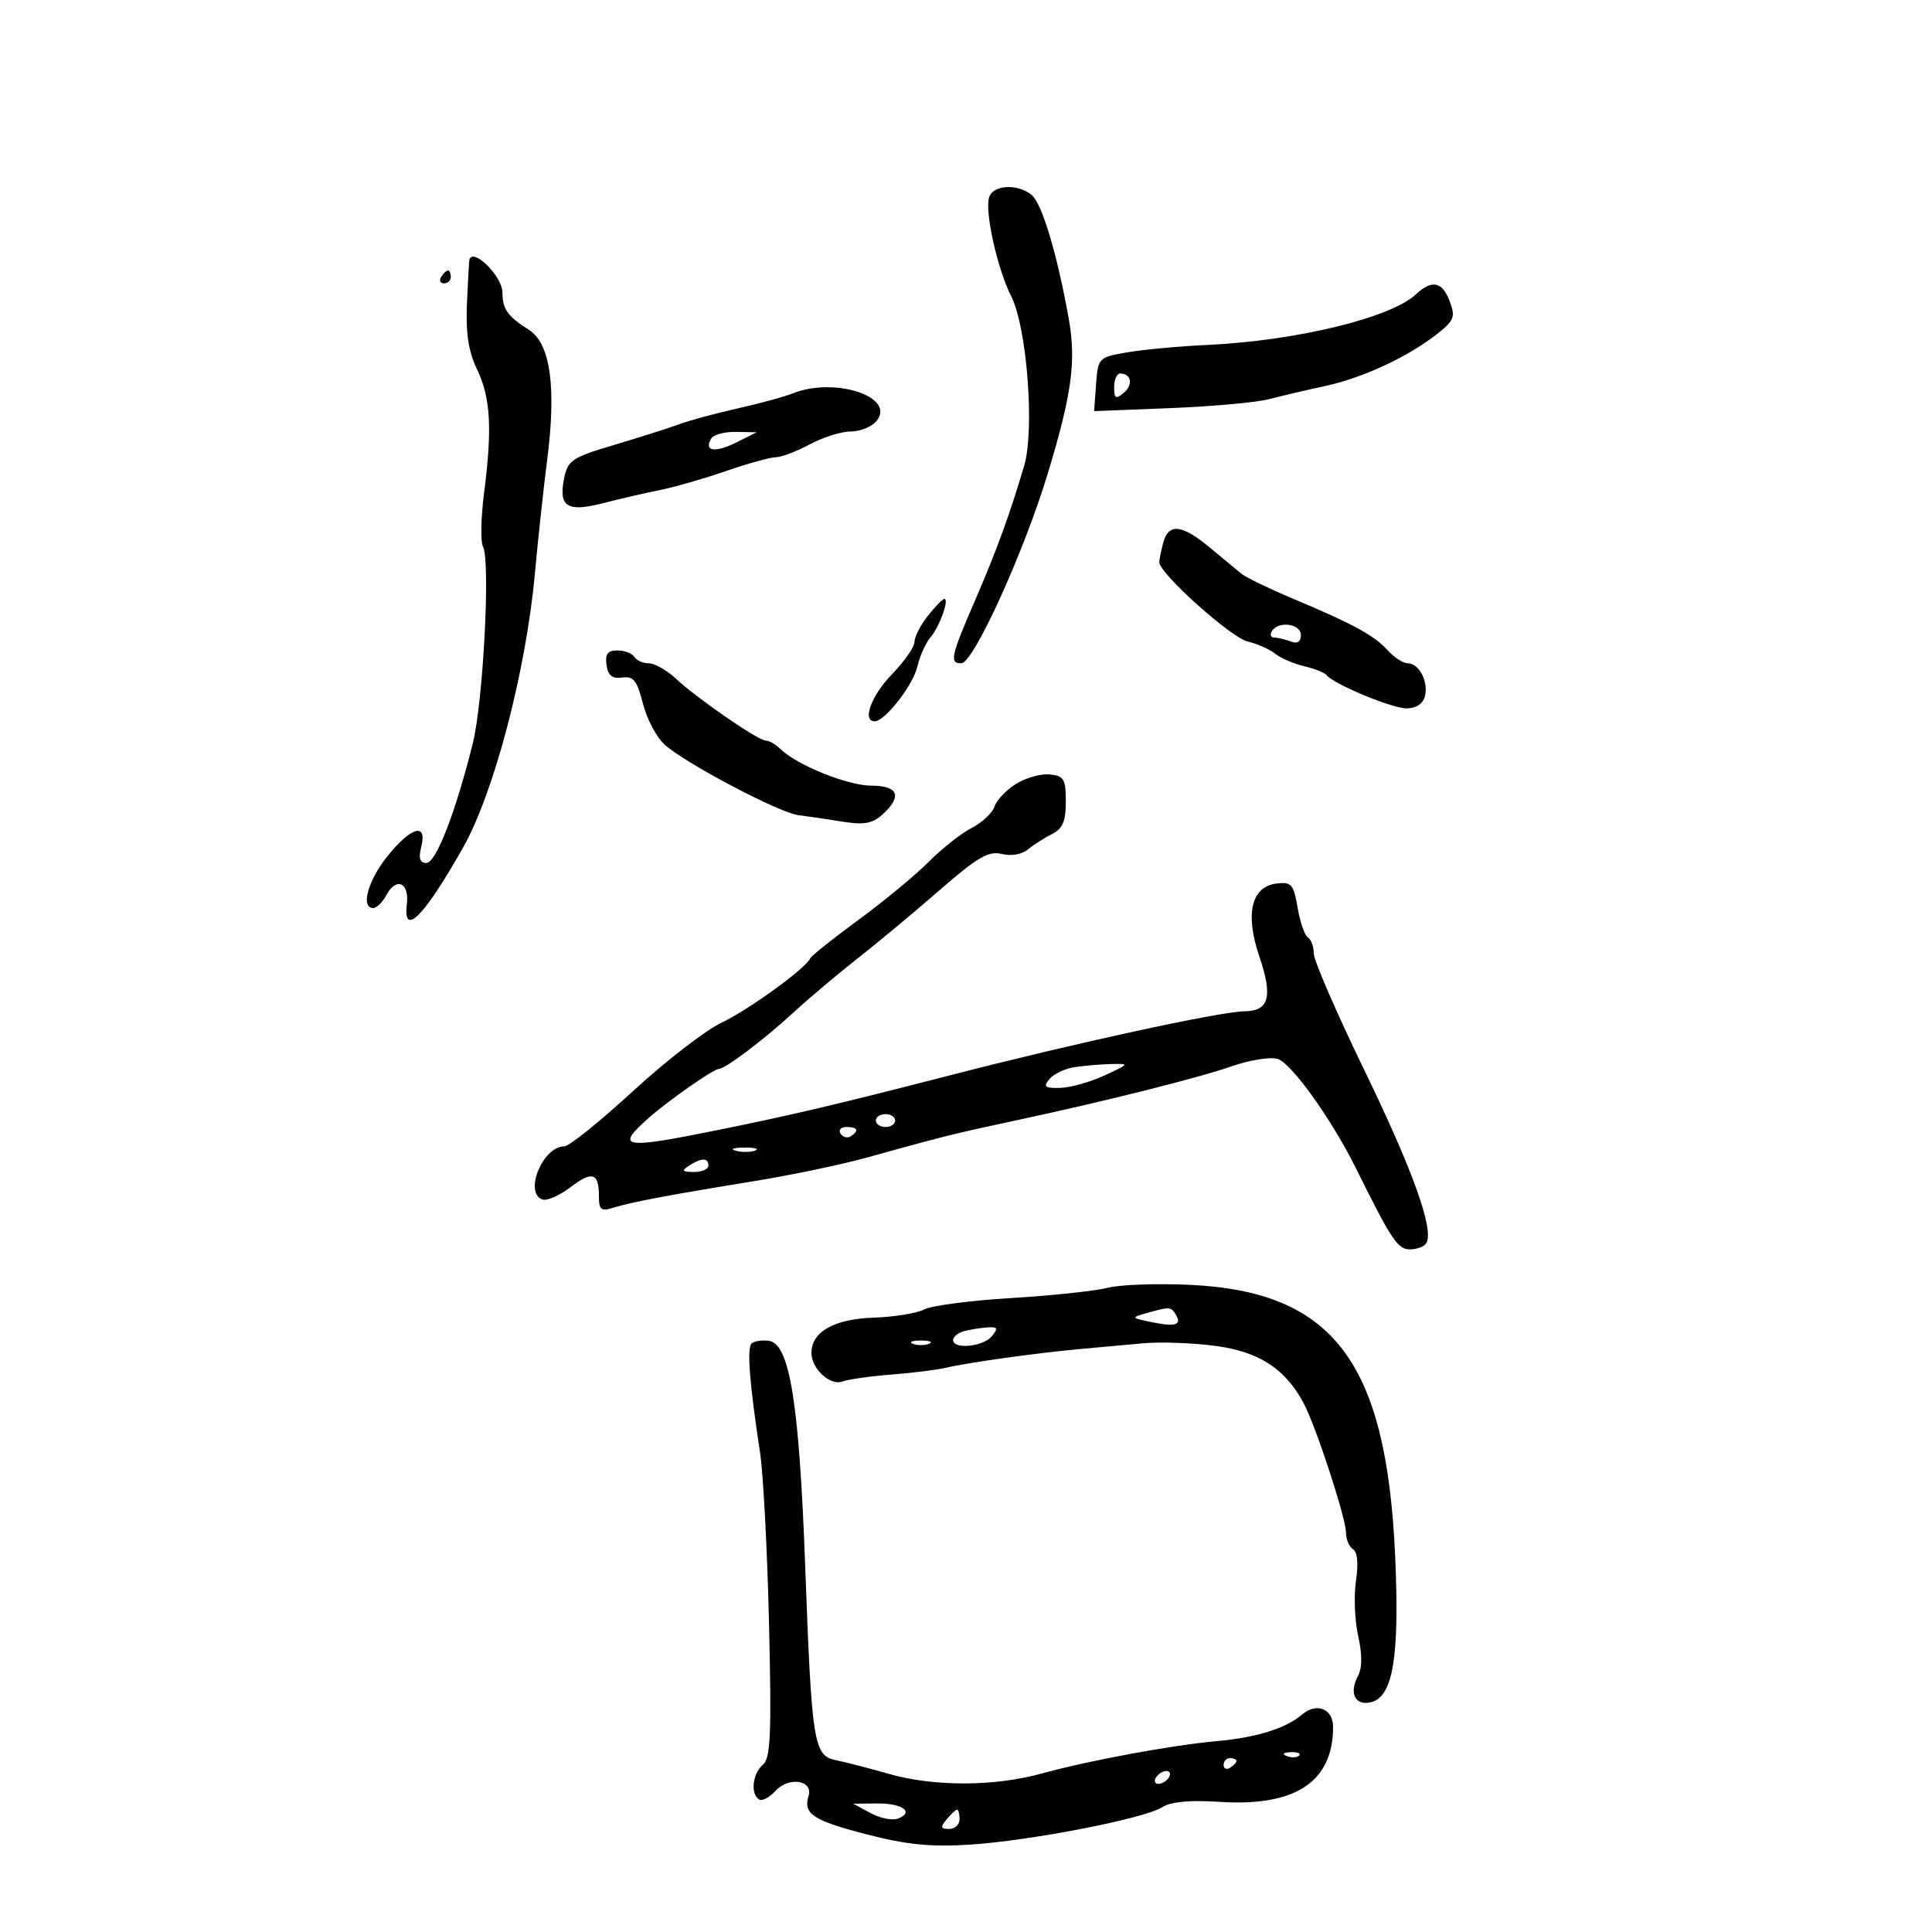 <svg xmlns="http://www.w3.org/2000/svg" width="300" height="300" viewBox="0 0 300 300" version="1.1">
	<path d="M 153.625 30.535 C 152.832 32.601, 154.825 41.666, 157.031 46.029 C 159.474 50.861, 160.683 66.758, 159.032 72.326 C 156.736 80.063, 154.765 85.463, 151.374 93.298 C 147.651 101.904, 147.412 103, 149.259 103 C 151.150 103, 159.002 85.761, 162.734 73.412 C 166.444 61.137, 167.128 56.061, 165.956 49.500 C 164.149 39.394, 161.794 31.563, 160.167 30.250 C 158.026 28.522, 154.336 28.683, 153.625 30.535 M 72.900 40.250 C 72.844 40.388, 72.670 43.425, 72.513 47 C 72.305 51.725, 72.731 54.552, 74.073 57.354 C 76.181 61.755, 76.455 66.519, 75.172 76.500 C 74.678 80.350, 74.600 84.121, 74.999 84.880 C 76.175 87.115, 75.033 108.983, 73.400 115.500 C 70.706 126.253, 67.694 134, 66.207 134 C 65.188 134, 64.961 133.290, 65.411 131.500 C 66.371 127.672, 63.843 128.367, 60.167 132.941 C 57.121 136.732, 55.955 141, 57.965 141 C 58.495 141, 59.426 140.073, 60.033 138.939 C 61.529 136.142, 63.575 137.051, 63.178 140.337 C 62.534 145.670, 65.825 142.376, 71.908 131.600 C 76.738 123.043, 81.683 104.159, 83.063 89 C 83.538 83.775, 84.390 75.900, 84.955 71.500 C 86.419 60.109, 85.476 53.344, 82.128 51.216 C 78.803 49.103, 78.034 48.017, 78.015 45.405 C 77.997 42.943, 73.598 38.511, 72.900 40.250 M 68.500 43 C 68.160 43.550, 68.359 44, 68.941 44 C 69.523 44, 70 43.550, 70 43 C 70 42.450, 69.802 42, 69.559 42 C 69.316 42, 68.840 42.450, 68.500 43 M 219.857 45.711 C 215.984 49.348, 201.271 52.917, 187.500 53.560 C 183.100 53.765, 177.475 54.286, 175 54.717 C 170.580 55.486, 170.495 55.574, 170.196 59.670 L 169.893 63.841 181.696 63.373 C 188.188 63.115, 195.075 62.496, 197 61.996 C 198.925 61.497, 202.946 60.553, 205.936 59.900 C 211.800 58.618, 218.811 55.322, 223.317 51.728 C 225.811 49.739, 226.014 49.167, 225.092 46.741 C 223.936 43.702, 222.333 43.386, 219.857 45.711 M 173 60.122 C 173 61.889, 173.250 62.038, 174.489 61.009 C 175.994 59.760, 175.673 58, 173.941 58 C 173.423 58, 173 58.955, 173 60.122 M 123.096 61.088 C 121.775 61.617, 117.950 62.659, 114.596 63.405 C 111.243 64.151, 107.150 65.258, 105.500 65.866 C 103.850 66.474, 99.284 67.925, 95.354 69.092 C 88.808 71.035, 88.156 71.472, 87.591 74.294 C 86.706 78.720, 88.077 79.574, 93.724 78.115 C 96.351 77.436, 100.300 76.524, 102.500 76.088 C 104.700 75.652, 109.298 74.329, 112.718 73.148 C 116.139 71.967, 119.628 71, 120.472 71 C 121.316 71, 123.686 70.100, 125.739 69 C 127.791 67.900, 130.659 67, 132.113 67 C 133.566 67, 135.358 66.273, 136.095 65.385 C 139.206 61.637, 129.636 58.473, 123.096 61.088 M 110.459 68.067 C 109.234 70.049, 111.002 70.362, 114.260 68.741 L 117.500 67.128 114.309 67.064 C 112.554 67.029, 110.821 67.480, 110.459 68.067 M 180.630 84.250 C 180.299 85.487, 180.021 86.857, 180.014 87.294 C 179.984 88.998, 191.104 98.986, 193.725 99.609 C 195.251 99.972, 197.175 100.823, 198 101.500 C 198.825 102.177, 200.845 103.052, 202.490 103.445 C 204.134 103.837, 205.709 104.460, 205.990 104.829 C 207.040 106.210, 216.143 110, 218.410 110 C 219.866 110, 220.953 109.290, 221.253 108.142 C 221.846 105.872, 220.368 103, 218.605 103 C 217.893 103, 216.492 102.097, 215.493 100.993 C 213.394 98.673, 210.152 96.903, 200.783 92.965 C 197.089 91.411, 193.489 89.675, 192.783 89.105 C 192.077 88.536, 189.866 86.704, 187.868 85.035 C 183.545 81.423, 181.449 81.195, 180.630 84.250 M 144.073 95.635 C 142.933 97.084, 142 98.906, 142 99.684 C 142 100.463, 140.425 102.721, 138.500 104.703 C 135.301 107.997, 133.827 112, 135.813 112 C 137.416 112, 141.756 106.441, 142.449 103.500 C 142.838 101.850, 143.743 99.825, 144.460 99 C 145.861 97.387, 147.456 93, 146.640 93 C 146.368 93, 145.212 94.186, 144.073 95.635 M 197.500 98 C 197.160 98.550, 197.322 99, 197.859 99 C 198.397 99, 199.548 99.273, 200.418 99.607 C 201.456 100.005, 202 99.662, 202 98.607 C 202 96.841, 198.507 96.370, 197.500 98 M 94.180 103.250 C 94.414 104.894, 95.072 105.422, 96.621 105.209 C 98.370 104.969, 98.933 105.678, 99.832 109.248 C 100.432 111.630, 101.953 114.503, 103.211 115.633 C 106.466 118.555, 121.024 126.222, 124 126.582 C 125.375 126.748, 128.423 127.196, 130.772 127.577 C 134.148 128.124, 135.460 127.894, 137.022 126.480 C 140.140 123.659, 139.508 122, 135.316 122 C 131.658 122, 123.711 118.797, 121.179 116.302 C 120.452 115.586, 119.435 115, 118.918 115 C 117.734 115, 108.337 108.527, 104.945 105.374 C 103.540 104.068, 101.654 103, 100.754 103 C 99.854 103, 98.840 102.550, 98.500 102 C 98.160 101.450, 96.977 101, 95.871 101 C 94.358 101, 93.940 101.557, 94.180 103.250 M 157.742 121.739 C 156.226 122.692, 154.731 124.271, 154.422 125.247 C 154.112 126.223, 152.517 127.716, 150.877 128.564 C 149.237 129.412, 146.231 131.783, 144.198 133.834 C 142.164 135.885, 137.268 139.931, 133.319 142.825 C 129.369 145.719, 125.994 148.413, 125.819 148.811 C 125.131 150.373, 116.260 156.801, 112 158.824 C 109.525 159.999, 103.330 164.795, 98.233 169.481 C 93.136 174.166, 88.369 178, 87.638 178 C 84.273 178, 81.299 185.251, 84.250 186.261 C 84.938 186.496, 86.890 185.636, 88.588 184.349 C 91.992 181.770, 93 182.098, 93 185.783 C 93 187.865, 93.338 188.128, 95.250 187.533 C 98.098 186.645, 103.754 185.577, 117 183.424 C 122.775 182.486, 130.650 180.843, 134.500 179.774 C 146.568 176.424, 148.273 175.998, 157.500 174.029 C 171.452 171.053, 186.012 167.402, 191.366 165.537 C 194.043 164.604, 197.193 164.103, 198.366 164.421 C 200.470 164.993, 206.764 173.771, 210.556 181.421 C 216.076 192.557, 217.037 194, 218.931 194 C 220.004 194, 221.146 193.573, 221.468 193.051 C 222.728 191.014, 219.437 181.809, 211.886 166.247 C 207.549 157.308, 204 149.122, 204 148.056 C 204 146.990, 203.589 145.864, 203.087 145.554 C 202.585 145.243, 201.866 143.166, 201.489 140.938 C 200.877 137.313, 200.534 136.918, 198.230 137.193 C 194.313 137.660, 193.301 141.900, 195.538 148.479 C 197.667 154.745, 197.076 156.989, 193.281 157.031 C 189.453 157.073, 166.755 162.005, 147.500 166.977 C 130.582 171.347, 122.890 173.160, 111.500 175.465 C 96.617 178.476, 95.457 178.272, 100.750 173.575 C 103.731 170.929, 110.782 166, 111.585 166 C 112.570 166, 118.595 161.465, 123 157.407 C 125.475 155.127, 130.017 151.291, 133.094 148.881 C 136.171 146.471, 141.925 141.683, 145.881 138.240 C 151.796 133.093, 153.514 132.091, 155.550 132.602 C 157.005 132.967, 158.683 132.678, 159.620 131.901 C 160.496 131.173, 162.178 130.097, 163.357 129.510 C 165.008 128.686, 165.500 127.530, 165.500 124.470 C 165.500 120.968, 165.205 120.471, 163 120.252 C 161.625 120.116, 159.259 120.785, 157.742 121.739 M 166.823 165.709 C 165.351 165.934, 163.608 166.767, 162.951 167.559 C 161.956 168.758, 162.237 168.988, 164.628 168.926 C 166.207 168.885, 169.300 168.018, 171.500 167 C 175.424 165.184, 175.443 165.150, 172.500 165.224 C 170.850 165.266, 168.295 165.484, 166.823 165.709 M 136 174 C 136 174.550, 136.675 175, 137.500 175 C 138.325 175, 139 174.550, 139 174 C 139 173.450, 138.325 173, 137.500 173 C 136.675 173, 136 173.450, 136 174 M 130.510 176.016 C 130.856 176.575, 131.557 176.774, 132.069 176.457 C 133.456 175.600, 133.198 175, 131.441 175 C 130.584 175, 130.165 175.457, 130.510 176.016 M 114.269 178.693 C 115.242 178.947, 116.592 178.930, 117.269 178.656 C 117.946 178.382, 117.150 178.175, 115.500 178.195 C 113.850 178.215, 113.296 178.439, 114.269 178.693 M 107 181 C 105.787 181.784, 105.931 181.972, 107.750 181.985 C 108.987 181.993, 110 181.550, 110 181 C 110 179.747, 108.939 179.747, 107 181 M 172 199.968 C 170.075 200.463, 163.325 201.181, 157 201.562 C 150.675 201.944, 144.600 202.740, 143.500 203.330 C 142.400 203.920, 138.885 204.493, 135.690 204.601 C 129.508 204.812, 126 206.797, 126 210.084 C 126 212.544, 128.934 215.239, 130.823 214.515 C 131.683 214.184, 135.113 213.701, 138.444 213.441 C 141.775 213.180, 145.625 212.696, 147 212.364 C 150.153 211.604, 160.949 210.093, 167.500 209.495 C 170.250 209.244, 174.750 208.835, 177.500 208.586 C 180.250 208.337, 185.374 208.528, 188.887 209.011 C 195.611 209.934, 199.677 212.622, 202.483 218 C 204.415 221.703, 209 235.747, 209 237.962 C 209 239.018, 209.493 240.187, 210.096 240.559 C 210.783 240.984, 210.955 242.816, 210.557 245.468 C 210.208 247.796, 210.361 251.651, 210.897 254.036 C 211.543 256.912, 211.530 259.010, 210.859 260.264 C 209.428 262.937, 210.462 264.954, 212.931 264.308 C 216.316 263.423, 217.329 257.256, 216.643 241.711 C 215.309 211.512, 207.070 200.574, 184.860 199.515 C 179.712 199.269, 173.925 199.473, 172 199.968 M 178 203.910 C 175.594 204.594, 175.628 204.646, 178.910 205.317 C 182.599 206.071, 183.573 205.736, 182.541 204.067 C 181.814 202.891, 181.611 202.884, 178 203.910 M 149.750 206.689 C 148.787 206.941, 148 207.564, 148 208.073 C 148 209.576, 152.646 209.132, 154 207.500 C 155.033 206.255, 154.927 206.020, 153.372 206.116 C 152.343 206.180, 150.713 206.438, 149.750 206.689 M 116.698 208.635 C 115.961 209.372, 116.391 214.872, 118.015 225.500 C 118.519 228.800, 119.150 240.801, 119.415 252.169 C 119.819 269.425, 119.660 273.038, 118.450 274.042 C 116.853 275.367, 116.505 278.576, 117.866 279.417 C 118.343 279.712, 119.493 279.112, 120.423 278.085 C 122.467 275.827, 126.314 276.419, 125.551 278.874 C 124.685 281.661, 126.240 282.686, 134.609 284.847 C 140.814 286.449, 144.571 286.822, 150.609 286.433 C 160.074 285.825, 177.709 282.389, 180.500 280.610 C 181.826 279.765, 184.790 279.488, 189.293 279.787 C 201.130 280.574, 207 276.715, 207 268.148 C 207 265.346, 204.446 264.315, 202.213 266.214 C 199.653 268.391, 195.149 269.803, 189 270.355 C 181.945 270.990, 169.122 273.361, 161.701 275.404 C 154.339 277.430, 144.977 277.442, 137.968 275.433 C 134.961 274.571, 131.307 273.626, 129.848 273.334 C 126.335 272.629, 126.047 270.819, 125.022 243 C 124.097 217.872, 122.616 208.673, 119.422 208.208 C 118.320 208.047, 117.094 208.240, 116.698 208.635 M 141.750 208.662 C 142.438 208.940, 143.563 208.940, 144.250 208.662 C 144.938 208.385, 144.375 208.158, 143 208.158 C 141.625 208.158, 141.063 208.385, 141.750 208.662 M 199.813 272.683 C 200.534 272.972, 201.397 272.936, 201.729 272.604 C 202.061 272.272, 201.471 272.036, 200.417 272.079 C 199.252 272.127, 199.015 272.364, 199.813 272.683 M 190 274.059 C 190 274.641, 190.450 274.840, 191 274.500 C 191.550 274.160, 192 273.684, 192 273.441 C 192 273.198, 191.550 273, 191 273 C 190.450 273, 190 273.477, 190 274.059 M 179.500 276 C 179.160 276.550, 179.332 277, 179.882 277 C 180.432 277, 181.160 276.550, 181.500 276 C 181.840 275.450, 181.668 275, 181.118 275 C 180.568 275, 179.840 275.450, 179.500 276 M 135.180 281.535 C 136.654 282.336, 138.564 282.721, 139.424 282.391 C 142.032 281.390, 140.116 279.997, 136.191 280.040 L 132.500 280.080 135.180 281.535 M 147 282.500 C 145.980 283.729, 146.049 284, 147.378 284 C 148.270 284, 149 283.325, 149 282.500 C 149 281.675, 148.830 281, 148.622 281 C 148.415 281, 147.685 281.675, 147 282.500" stroke="none" fill="black" fill-rule="evenodd"/>
</svg>